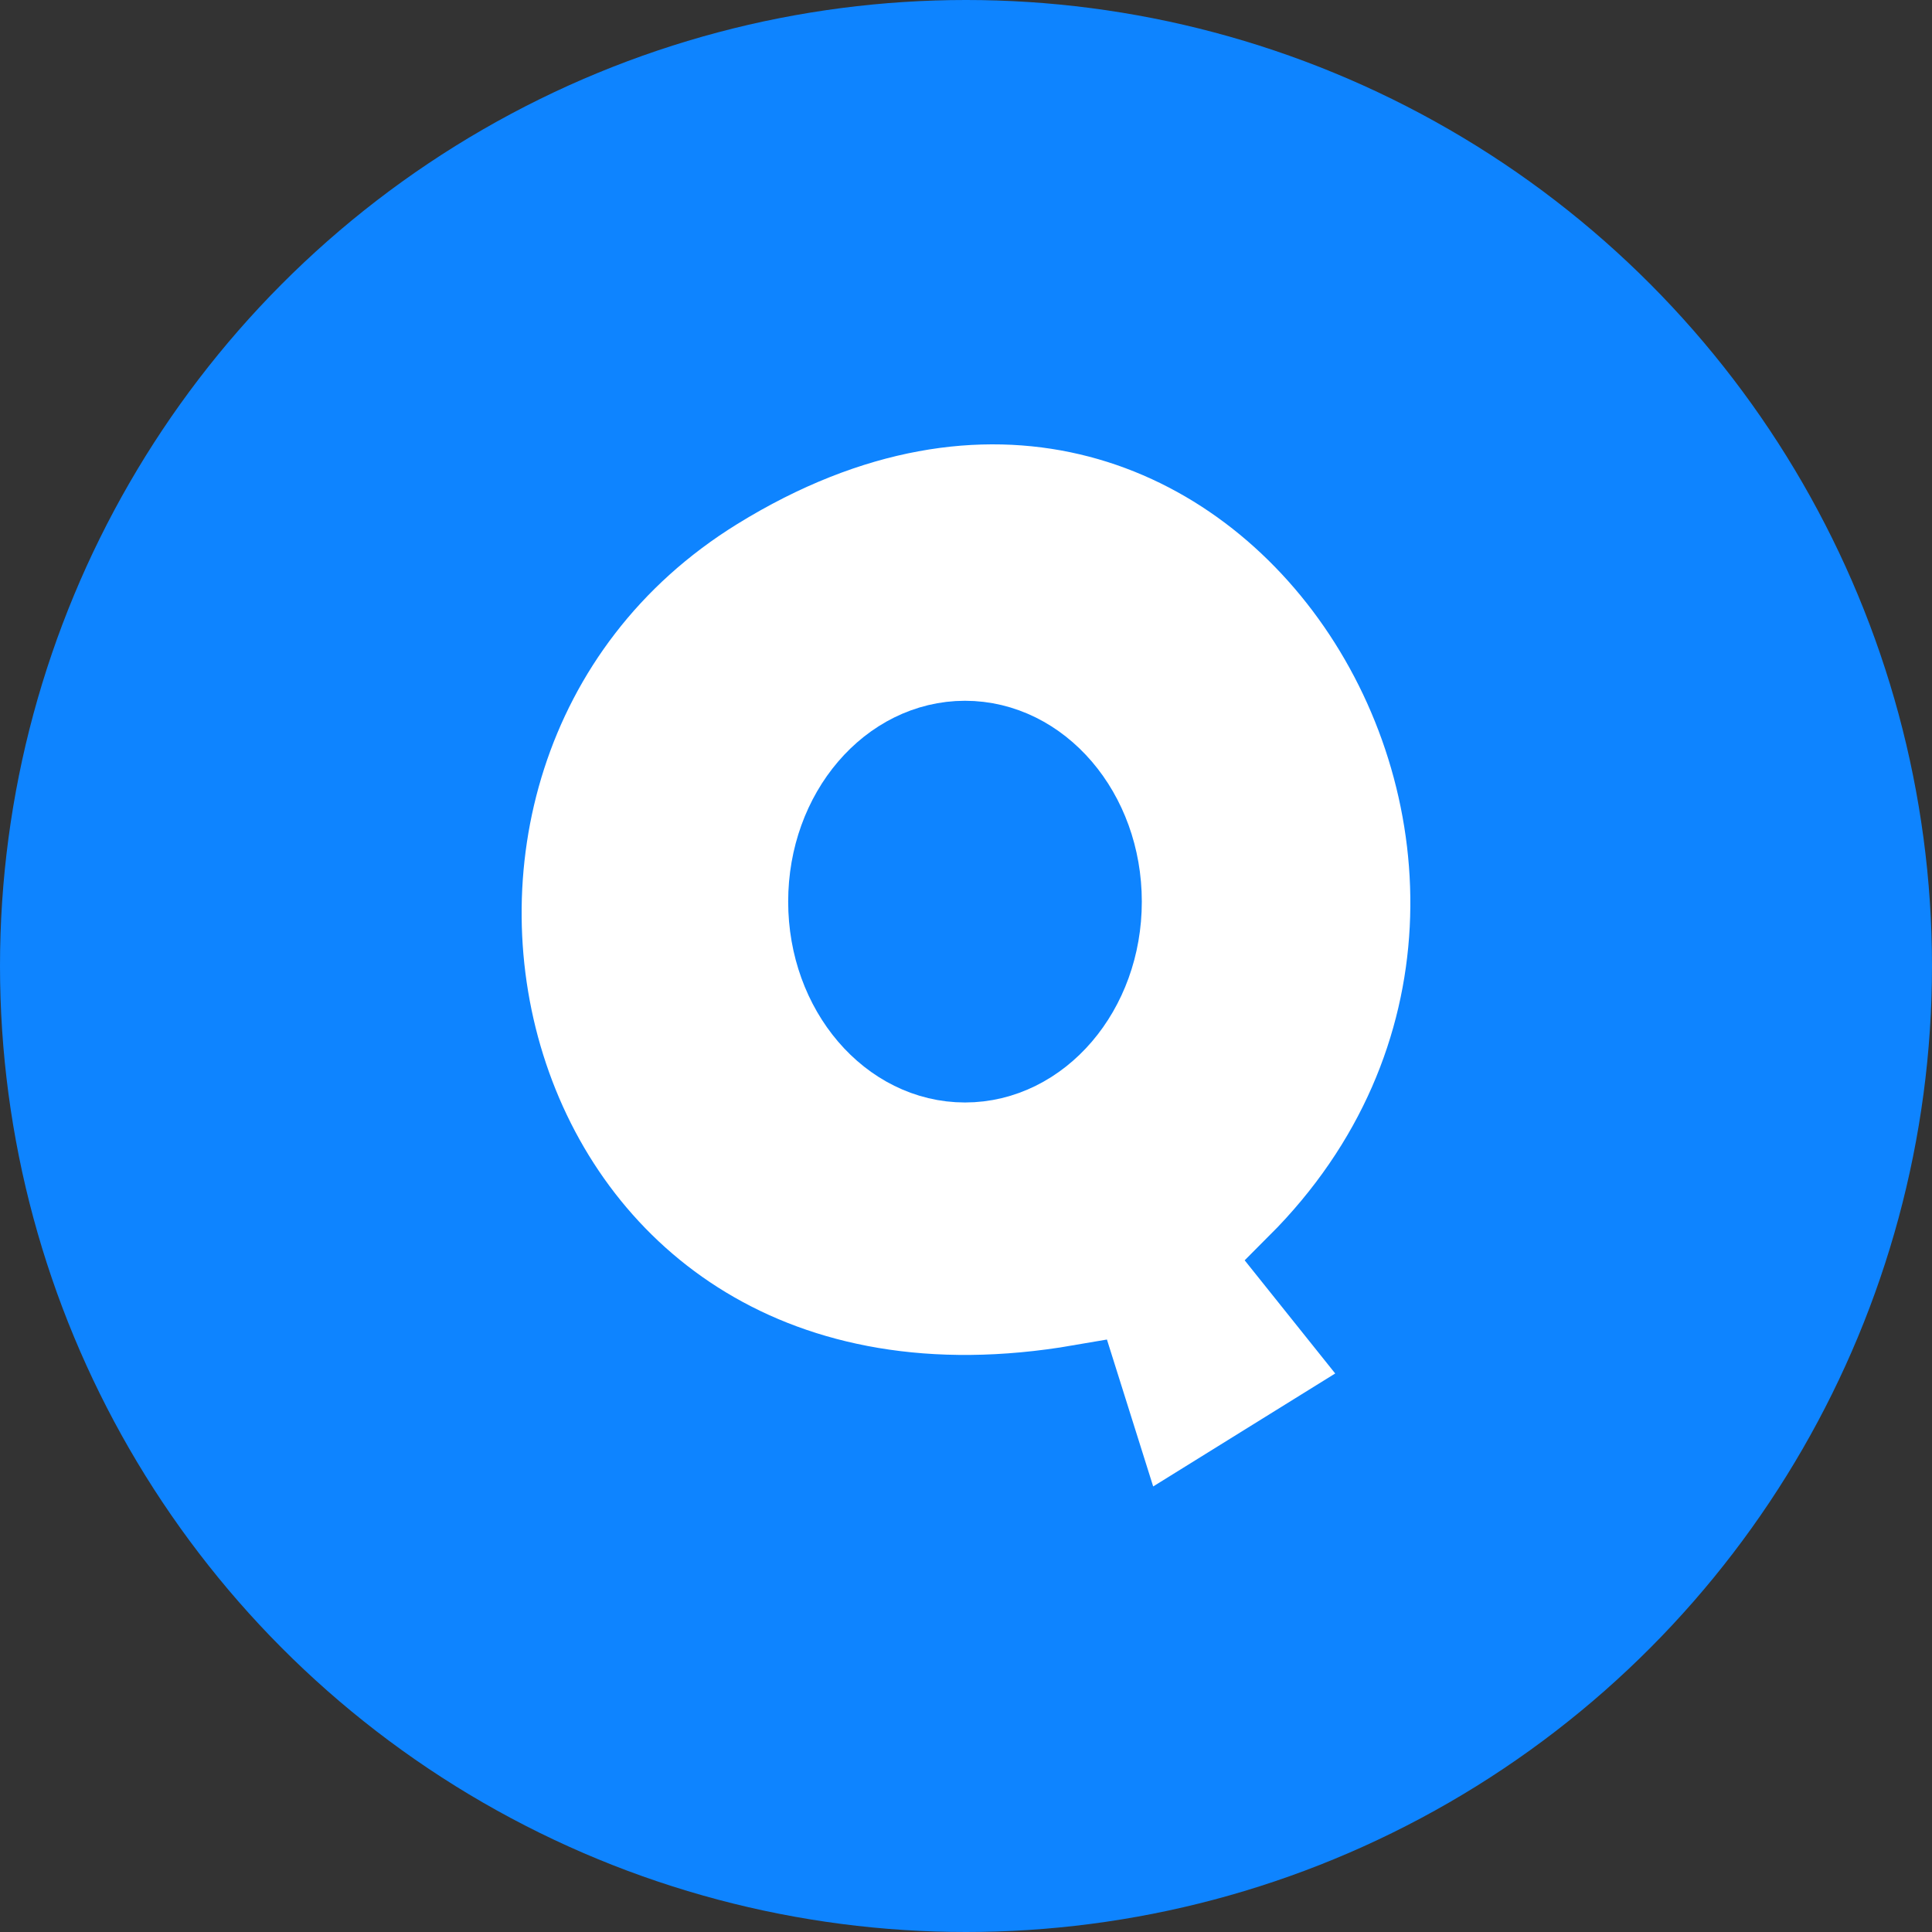 <svg width="50" height="50" viewBox="0 0 50 50" fill="none" xmlns="http://www.w3.org/2000/svg">
<rect x="0" y="0" width="50" height="50" fill="#333333" stroke="none"/>
<circle cx="25" cy="25" r="25" fill="#0E84FF"/>
<path d="M18.55 12.714C7.48 19.554 12.175 38.521 27.956 35.801L29.277 39.998L36.04 35.801L33.552 32.691C43.813 22.43 32.386 4.163 18.55 12.714Z" fill="white" stroke="#0E84FF" stroke-width="2"/>
<path d="M28.55 23.334C28.55 25.664 26.938 27.532 24.974 27.532C23.01 27.532 21.398 25.664 21.398 23.334C21.398 21.004 23.01 19.136 24.974 19.136C26.938 19.136 28.55 21.004 28.55 23.334Z" fill="#0E84FF" stroke="#0E84FF" stroke-width="2"/>
</svg>
